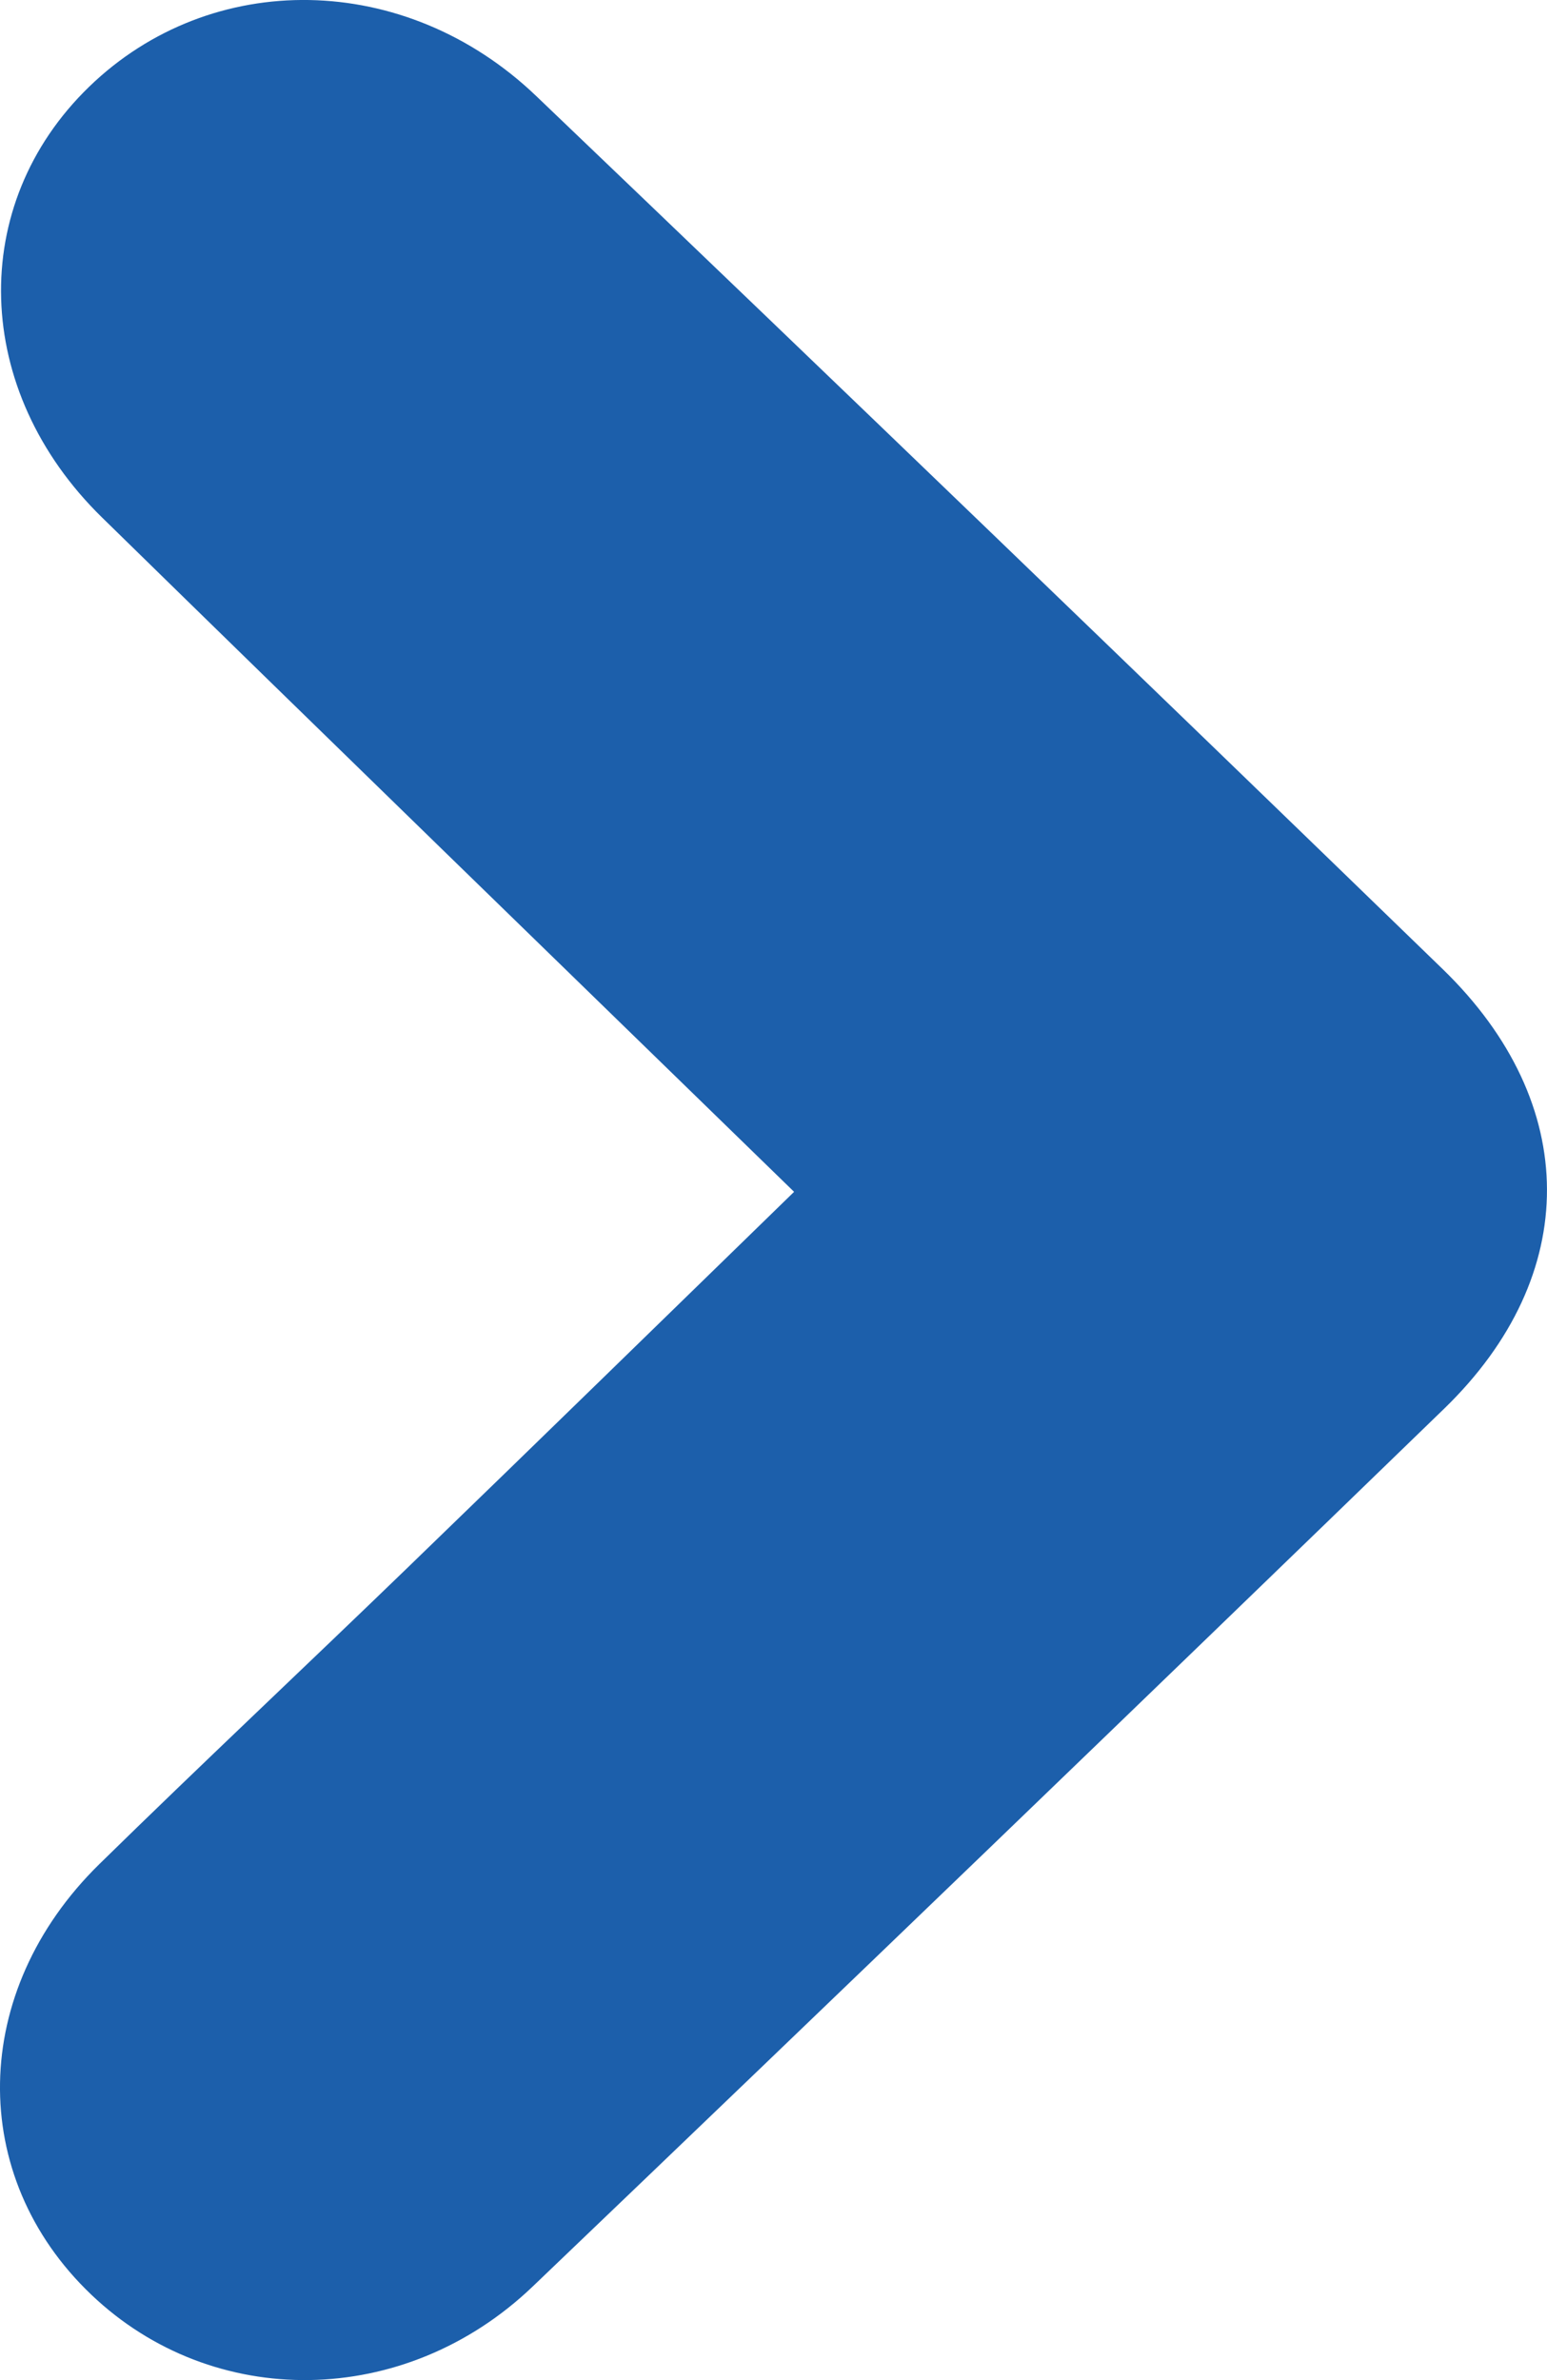 <svg width="13" height="20" viewBox="0 0 13 20" fill="none" xmlns="http://www.w3.org/2000/svg">
<path d="M6.673 10.015C5.585 11.074 4.504 12.13 3.418 13.18C2.559 14.011 1.687 14.829 0.834 15.665C-0.255 16.733 -0.278 18.286 0.767 19.282C1.789 20.257 3.399 20.243 4.475 19.215C7.038 16.763 9.591 14.304 12.137 11.836C13.292 10.716 13.287 9.272 12.124 8.144C9.593 5.689 7.053 3.243 4.505 0.806C3.405 -0.246 1.775 -0.265 0.749 0.729C-0.276 1.722 -0.234 3.282 0.858 4.349C2.777 6.227 4.706 8.1 6.673 10.015Z" fill="#1C5FAB"/>
</svg>
